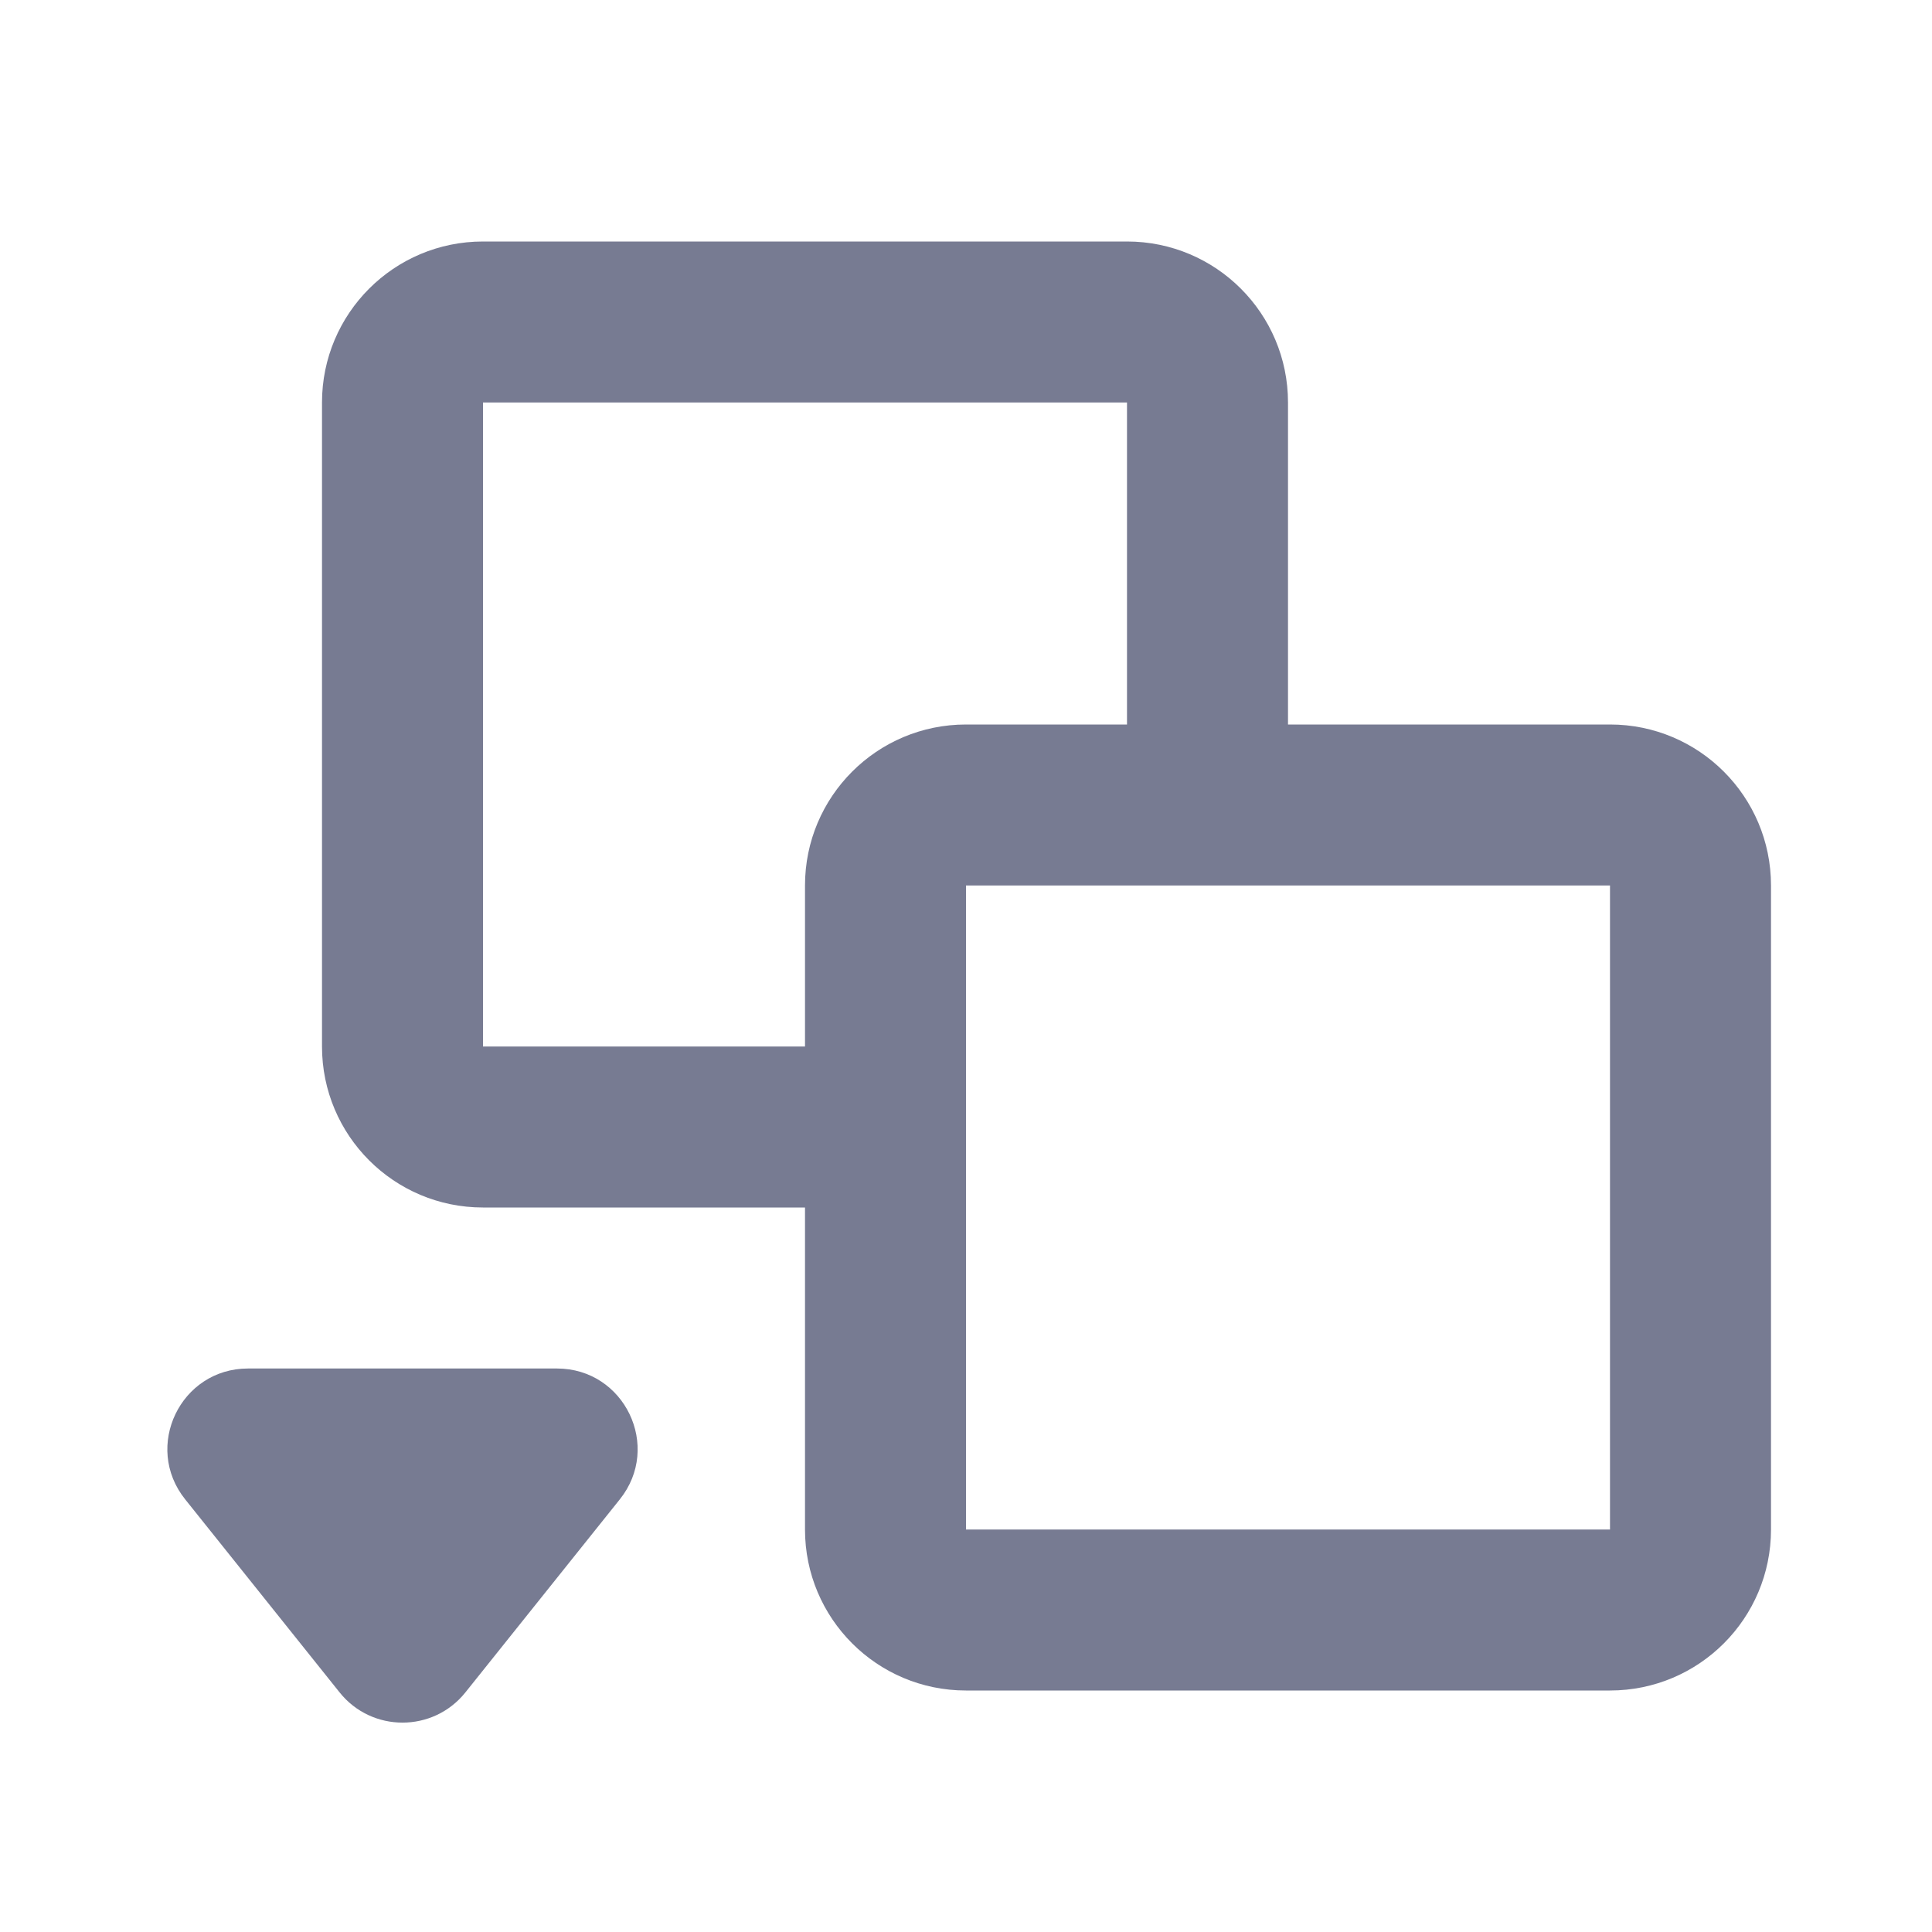 <svg width="24" height="24" viewBox="0 0 24 24" fill="none" xmlns="http://www.w3.org/2000/svg">
<path fill-rule="evenodd" clip-rule="evenodd" d="M4 5C4 3.895 4.895 3 6 3H14C15.105 3 16 3.895 16 5V9H20C21.105 9 22 9.895 22 11V19C22 20.105 21.105 21 20 21H12C10.895 21 10 20.105 10 19V15H6C4.895 15 4 14.105 4 13V5ZM14 5L6 5V13H10V11C10 9.895 10.895 9 12 9H14V5ZM12 19H20V11H12V19Z" fill="#777B92"/>
<path fill-rule="evenodd" clip-rule="evenodd" d="M3.081 17H6.919C7.758 17 8.224 17.97 7.7 18.625L5.781 21.024C5.381 21.524 4.619 21.524 4.219 21.024L2.3 18.625C1.776 17.97 2.242 17 3.081 17Z" fill="#777B92"/>
</svg>
